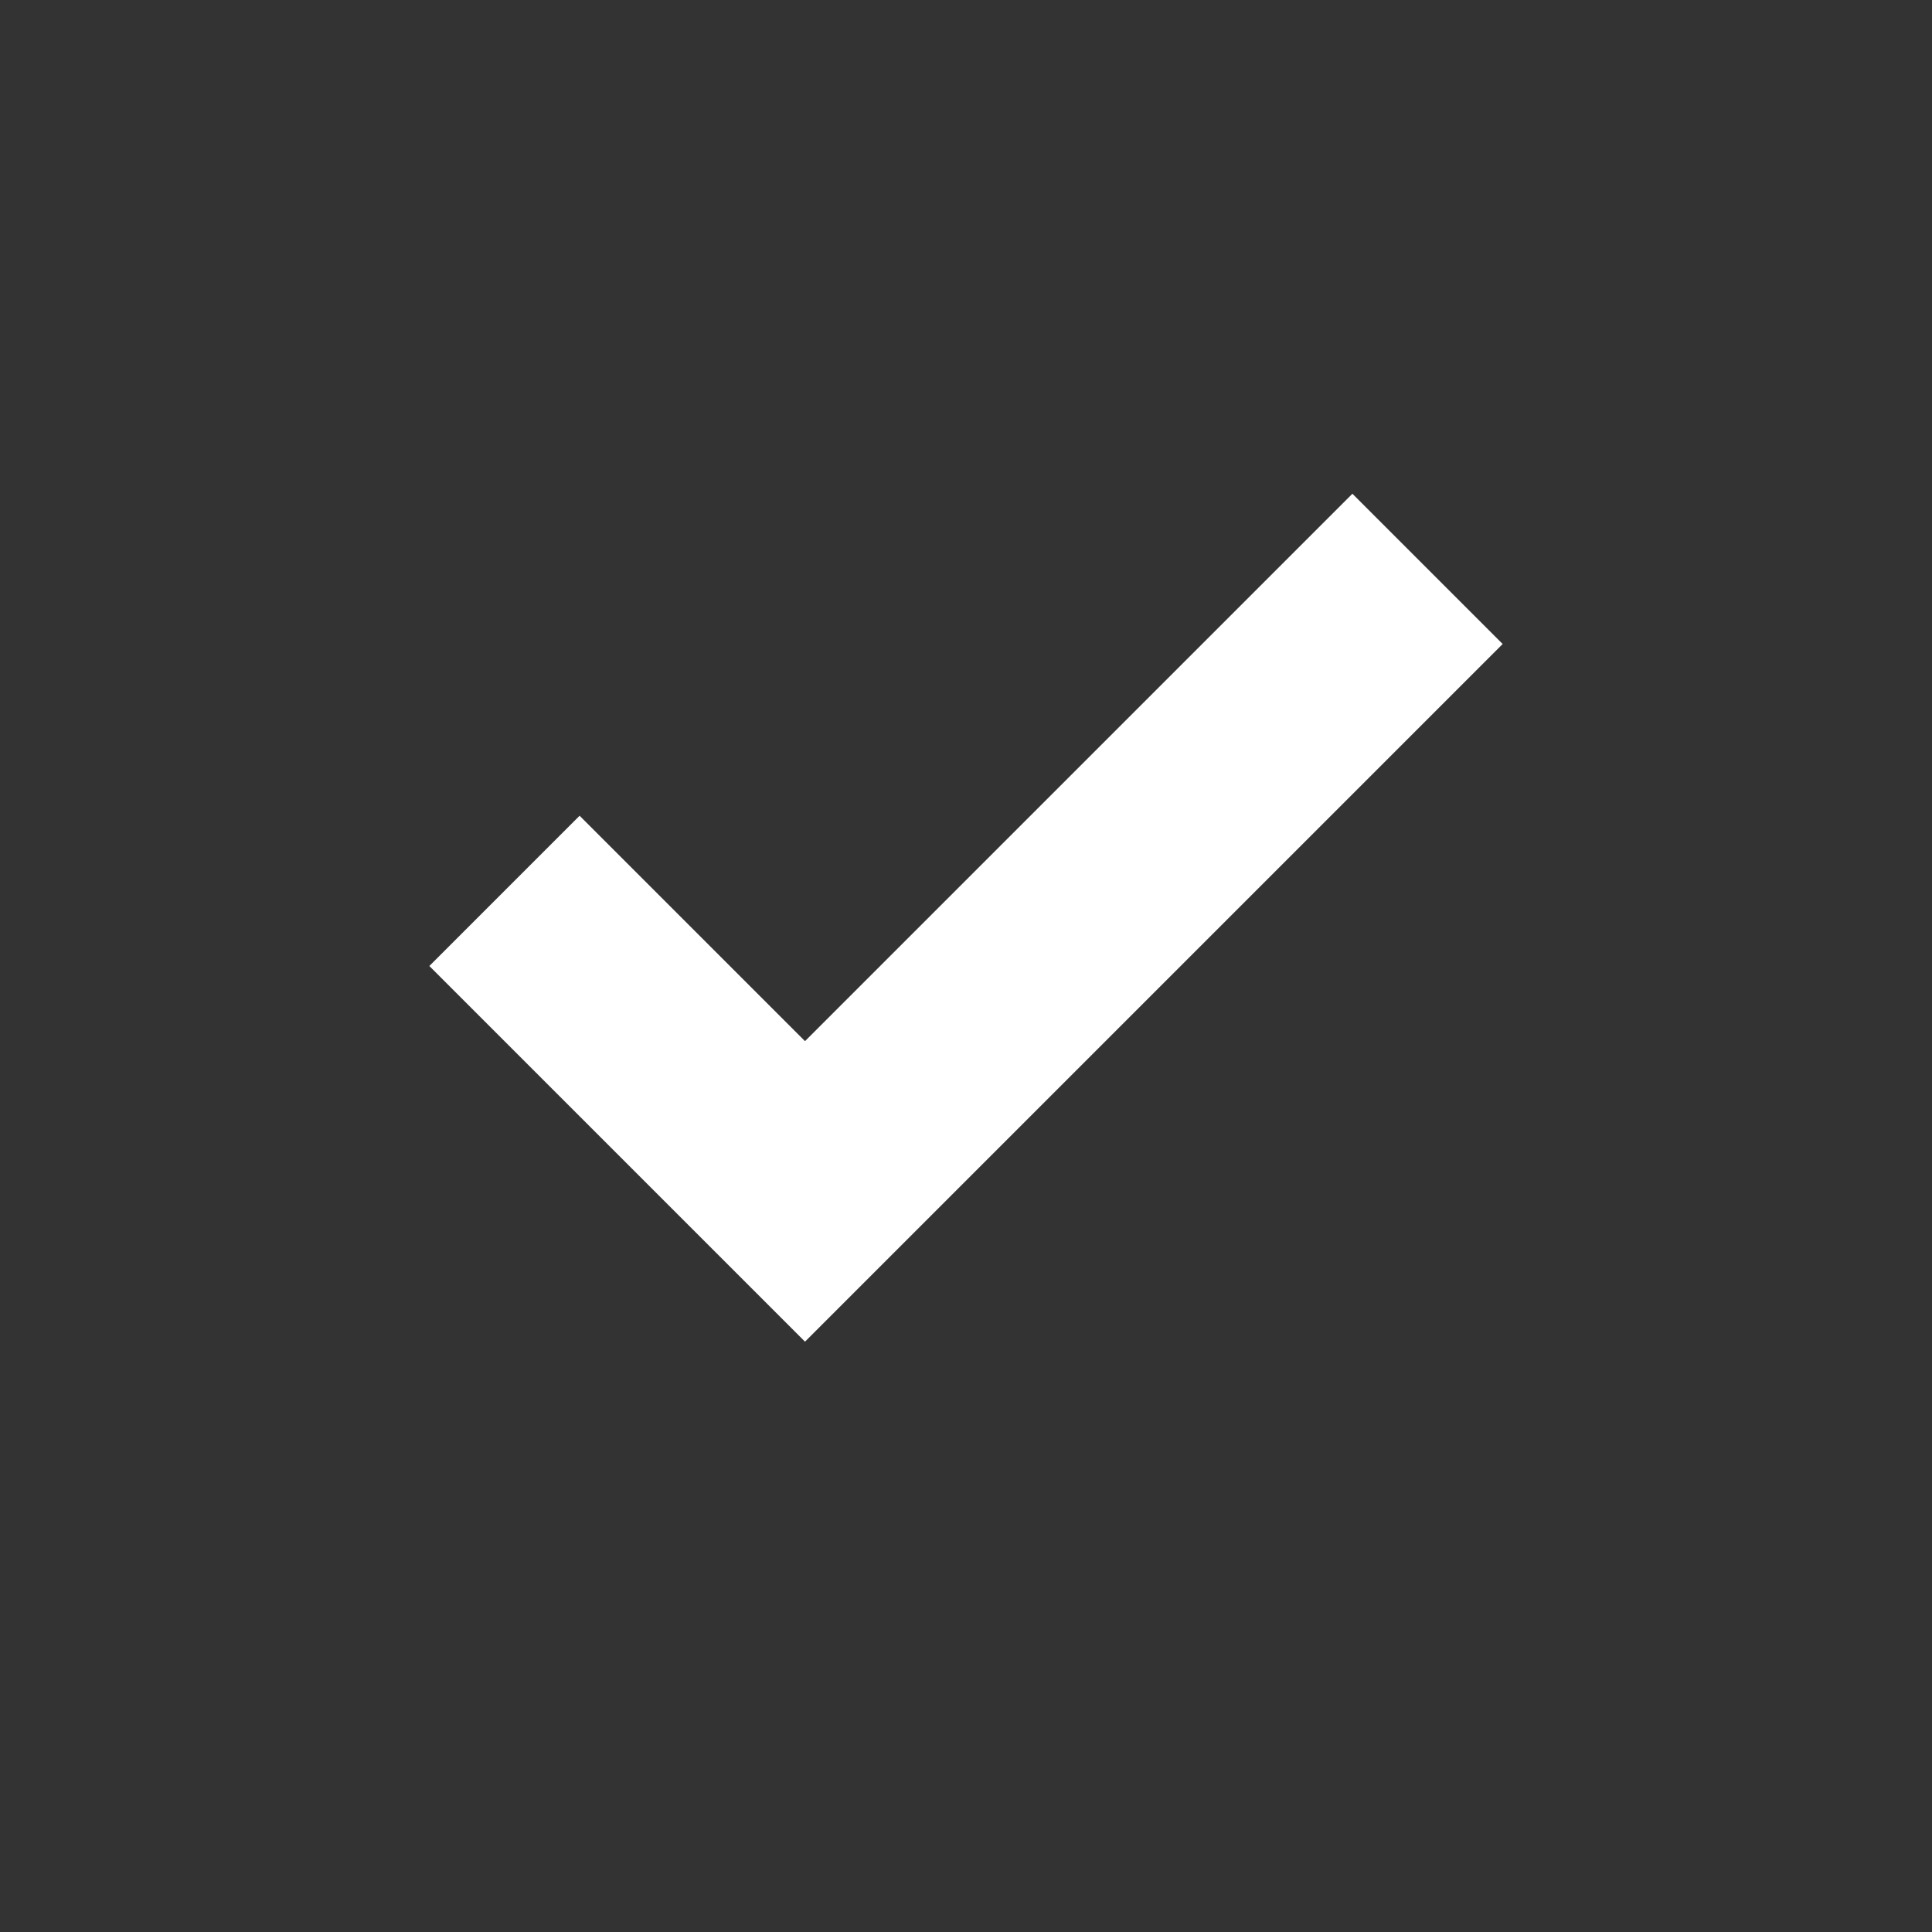 <?xml version="1.0" encoding="UTF-8"?>
<svg width="18" height="18" viewBox="0 0 18 18" fill="none" xmlns="http://www.w3.org/2000/svg">
    <rect x="0" y="0" width="18" height="18" fill="#333333" stroke="none"/>
    <path d="M7.5 12.5L4 9L5.4 7.6L7.5 9.7L12.6 4.6L14 6L7.5 12.5Z" fill="white"/>
</svg>
